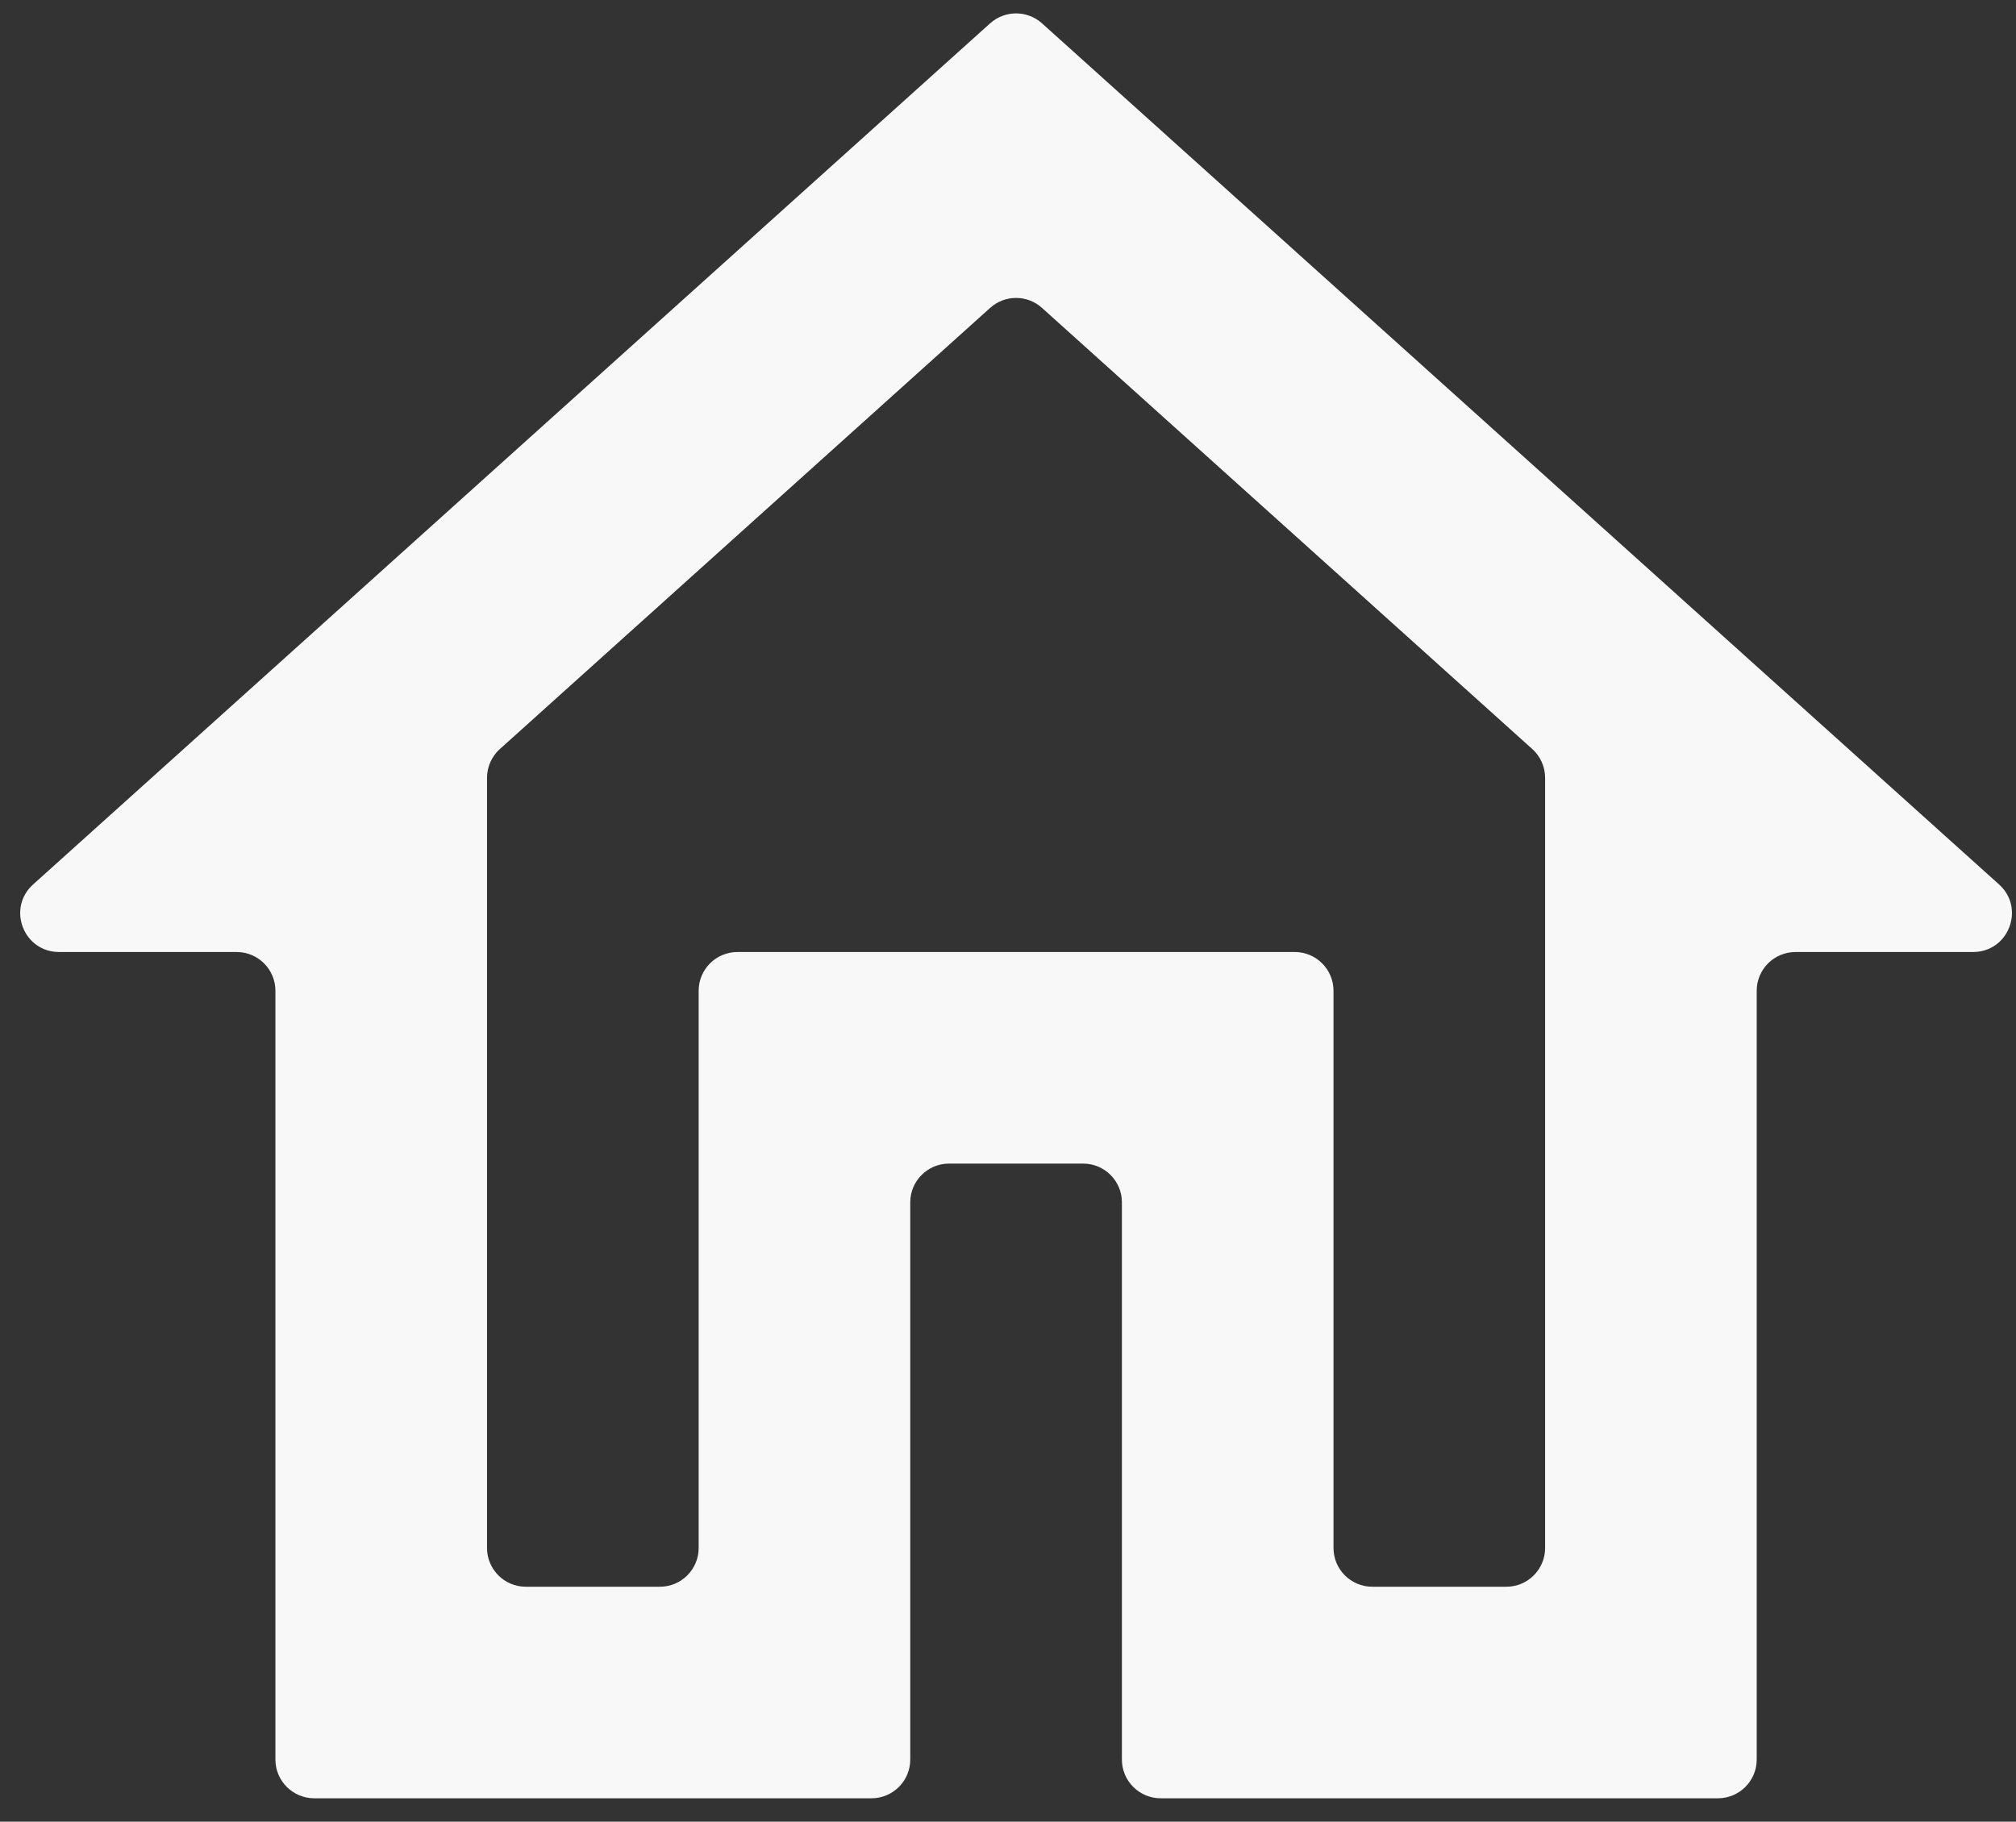 <svg width="52" height="47" viewBox="0 0 52 47" fill="none" xmlns="http://www.w3.org/2000/svg">
<rect x="0" y="0" width="52" height="47" fill="#333333" stroke="none"/>
<path fill-rule="evenodd" clip-rule="evenodd" d="M1.523 24.562C0.606 24.562 0.172 23.432 0.854 22.819L25.539 0.602C25.92 0.26 26.497 0.26 26.877 0.602L51.563 22.819C52.244 23.432 51.811 24.562 50.894 24.562H46.312C45.76 24.562 45.312 25.01 45.312 25.562V45.396C45.312 45.948 44.865 46.396 44.312 46.396H29.938C29.385 46.396 28.938 45.948 28.938 45.396V31.021C28.938 30.468 28.49 30.021 27.938 30.021H24.479C23.927 30.021 23.479 30.468 23.479 31.021V45.396C23.479 45.948 23.032 46.396 22.479 46.396H8.104C7.552 46.396 7.104 45.948 7.104 45.396V25.562C7.104 25.01 6.656 24.562 6.104 24.562H1.523ZM39.854 20.068C39.854 19.785 39.734 19.514 39.523 19.325L26.877 7.944C26.497 7.601 25.92 7.601 25.539 7.944L12.894 19.325C12.683 19.514 12.562 19.785 12.562 20.068V39.938C12.562 40.49 13.01 40.938 13.562 40.938H17.021C17.573 40.938 18.021 40.49 18.021 39.938V25.562C18.021 25.01 18.469 24.562 19.021 24.562H33.396C33.948 24.562 34.396 25.01 34.396 25.562V39.938C34.396 40.49 34.844 40.938 35.396 40.938H38.854C39.407 40.938 39.854 40.49 39.854 39.938V20.068Z" fill="#F8F8F8"/>
</svg>
